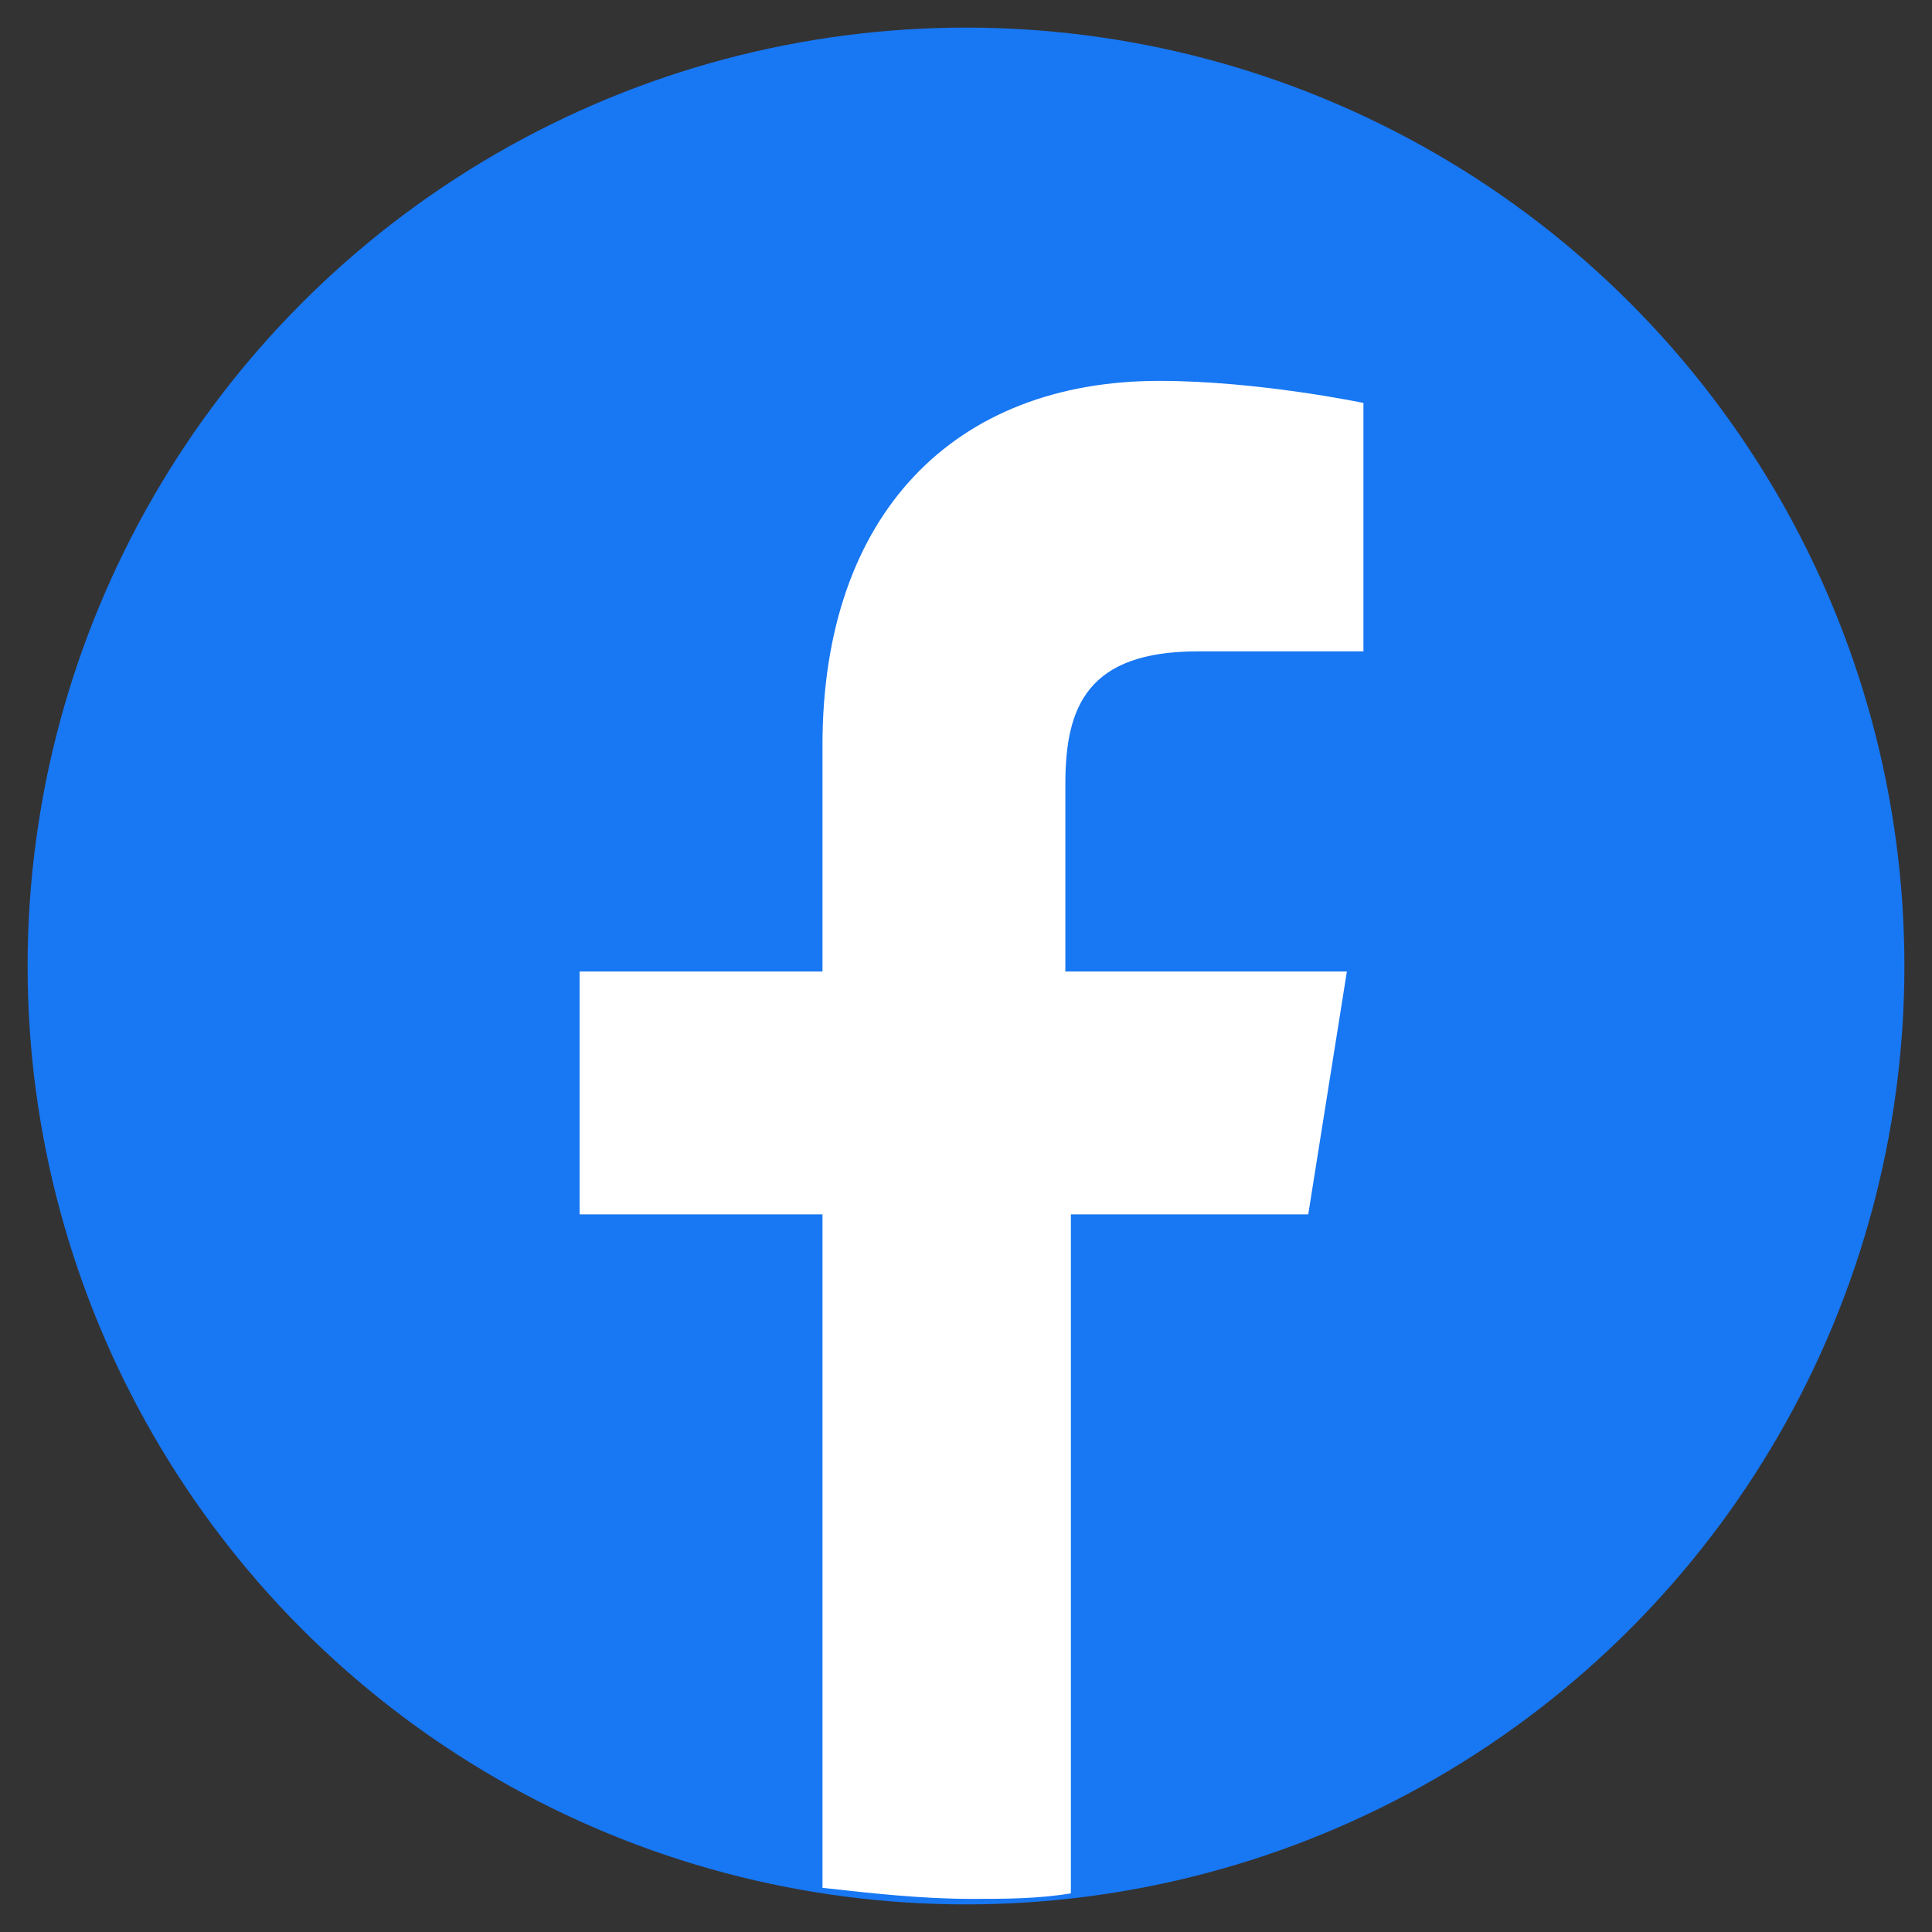 <?xml version="1.0" encoding="utf-8"?>
<!-- Generator: Adobe Illustrator 26.0.3, SVG Export Plug-In . SVG Version: 6.00 Build 0)  -->
<svg version="1.1" id="Layer_1" xmlns="http://www.w3.org/2000/svg" xmlns:xlink="http://www.w3.org/1999/xlink" x="0px" y="0px"
	 viewBox="0 0 35 35" style="enable-background:new 0 0 35 35;" xml:space="preserve">
<rect x="0" y="0" width="35" height="35" fill="#333333" stroke="none"/>
<style type="text/css">
	.st0{fill:#1877F2;}
	.st1{fill:#FFFFFF;}
</style>
<g>
	<g>
		<g>
			<ellipse class="st0" cx="17.5" cy="17.5" rx="17" ry="17"/>
		</g>
	</g>
	<g>
		<path class="st1" d="M23.7,22l0.7-4.4h-5.1v-3.4c0-1.4,0.4-2.4,2.4-2.4h3V7.3c0,0-1.9-0.4-3.7-0.4c-3.7,0-6.1,2.4-6.1,6.6v4.1
			h-4.4V22h4.4v12.2c0.9,0.1,1.8,0.2,2.7,0.2c0.6,0,1.2,0,1.8-0.1V22H23.7z"/>
	</g>
</g>
</svg>
